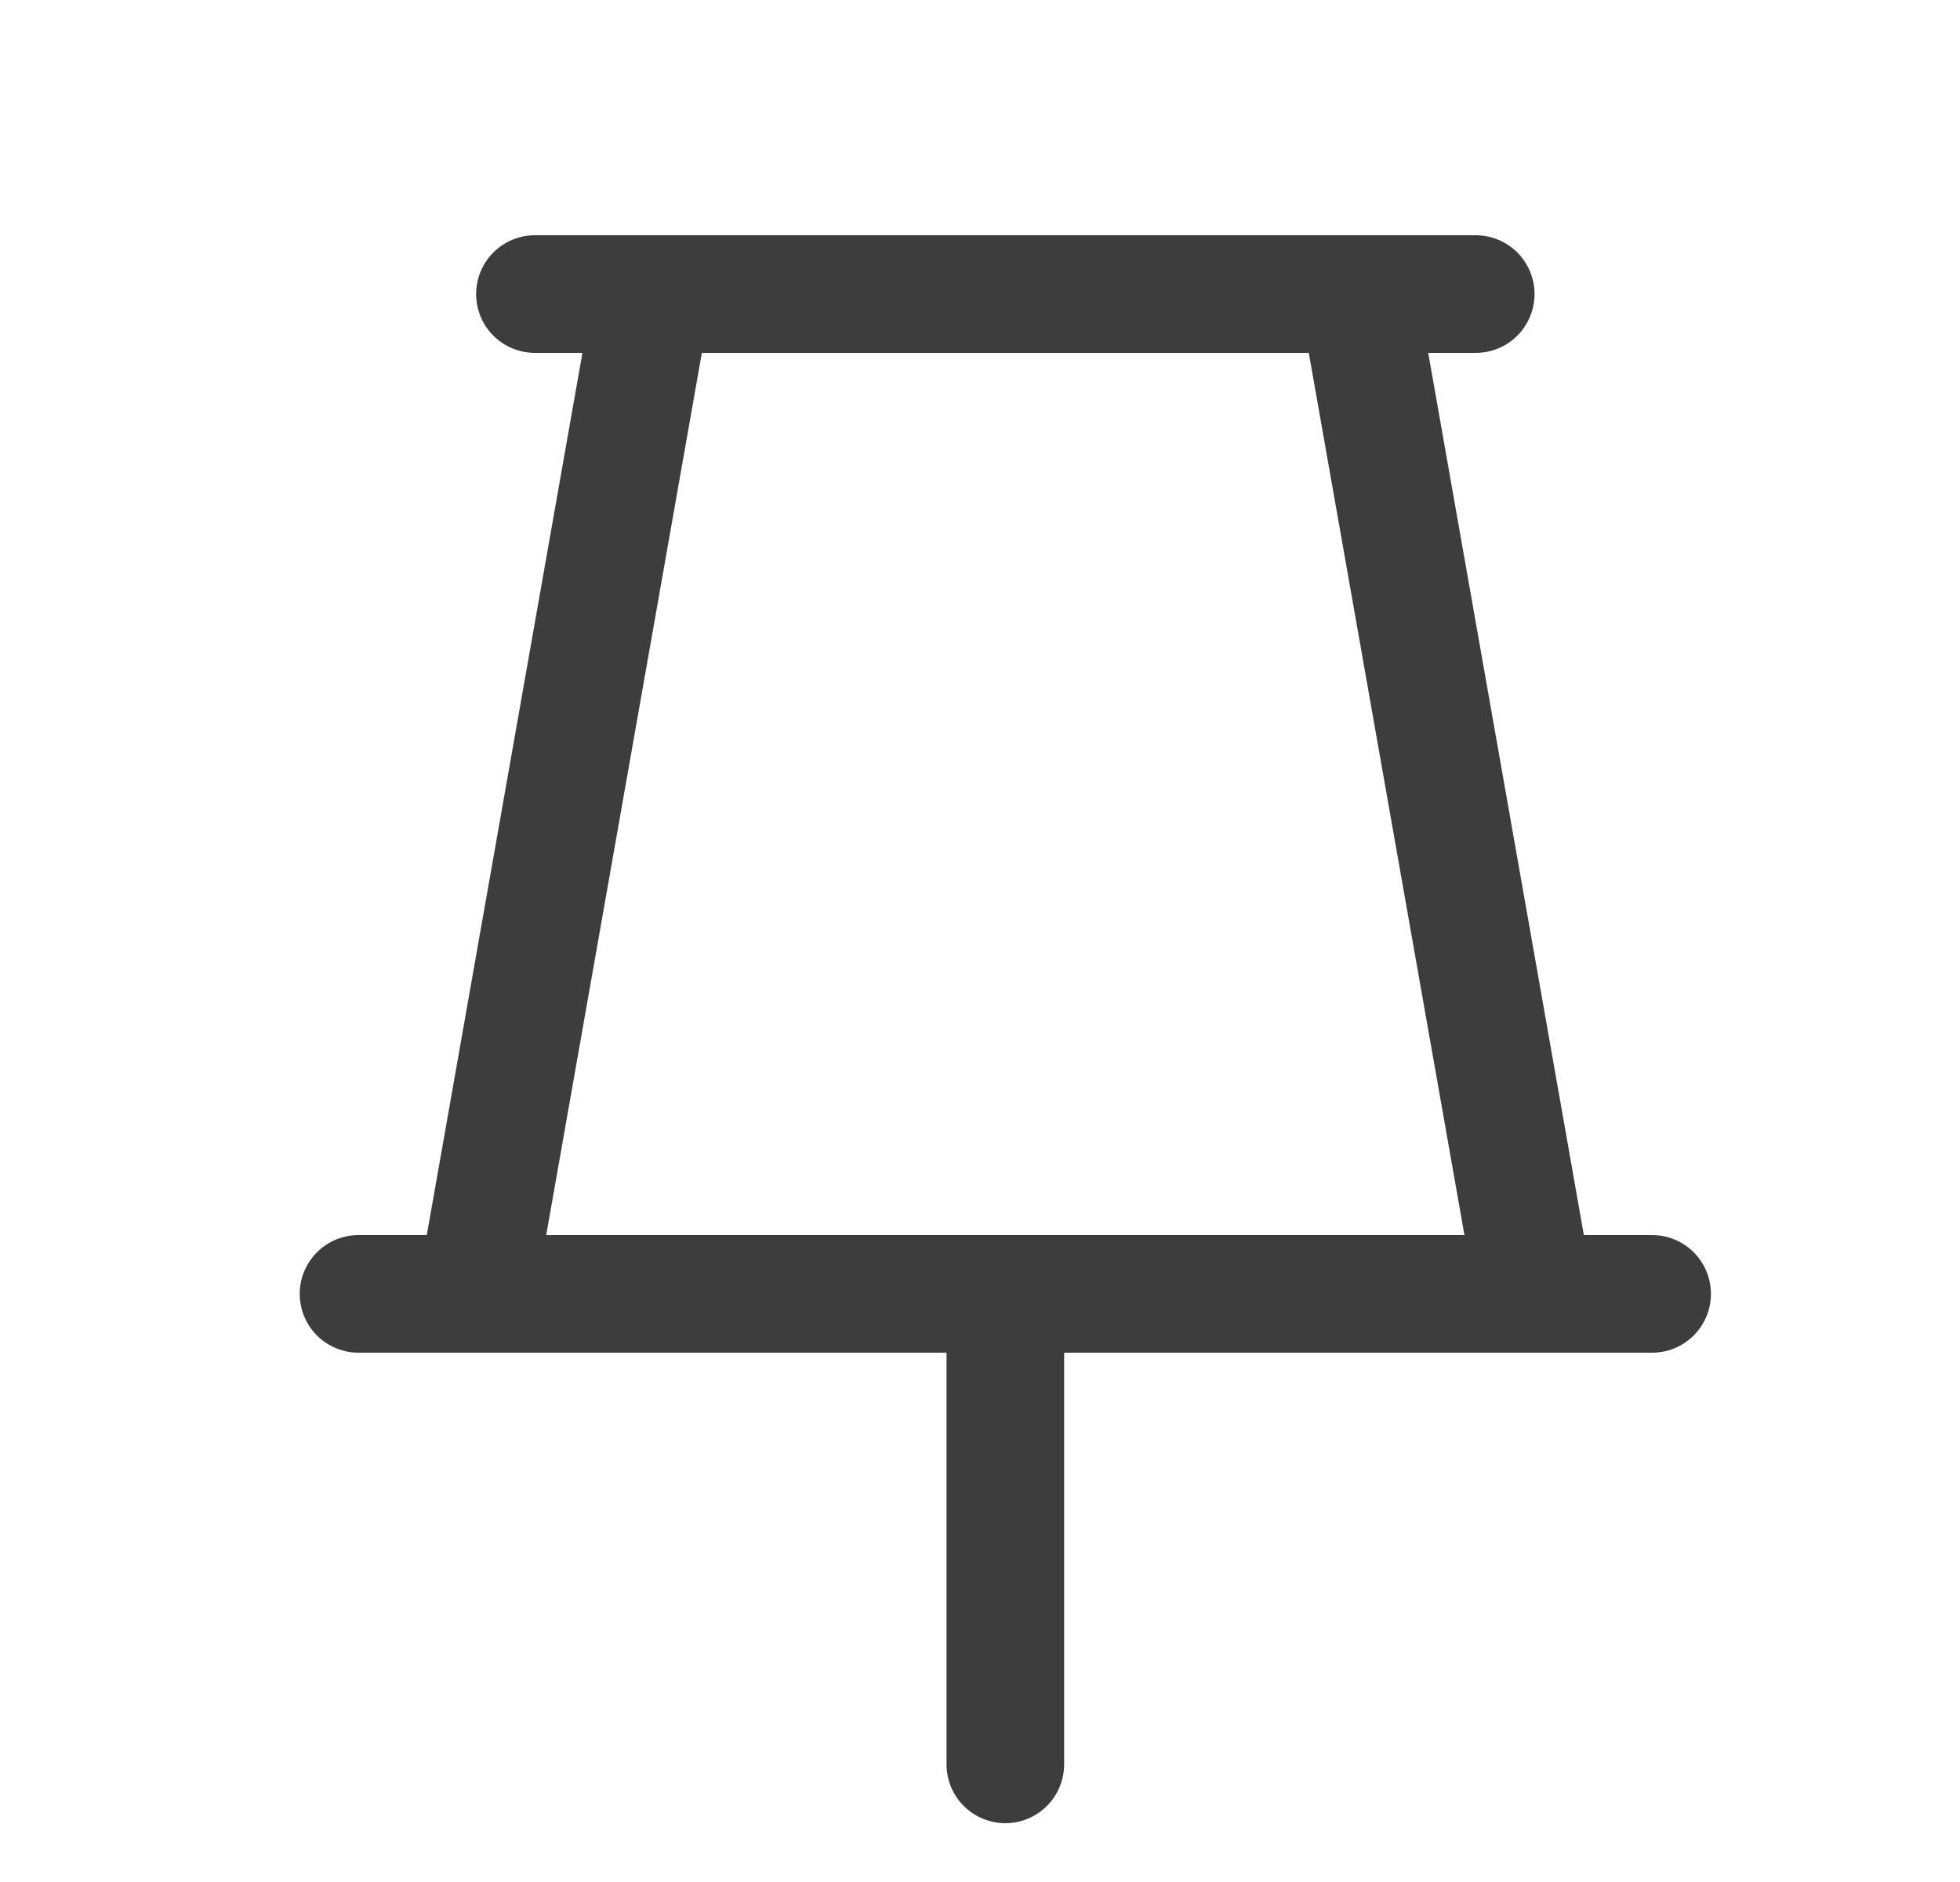 <svg width="25" height="24" viewBox="0 0 25 24" fill="none" xmlns="http://www.w3.org/2000/svg">
<path d="M12.823 16.5V22.5M6.823 3.75H18.823M4.573 16.5H21.073M6.073 16.5L8.323 3.75M17.323 3.75L19.573 16.5" stroke="#3D3D3D" stroke-width="1.5" stroke-linecap="round" stroke-linejoin="round"/>
</svg>
